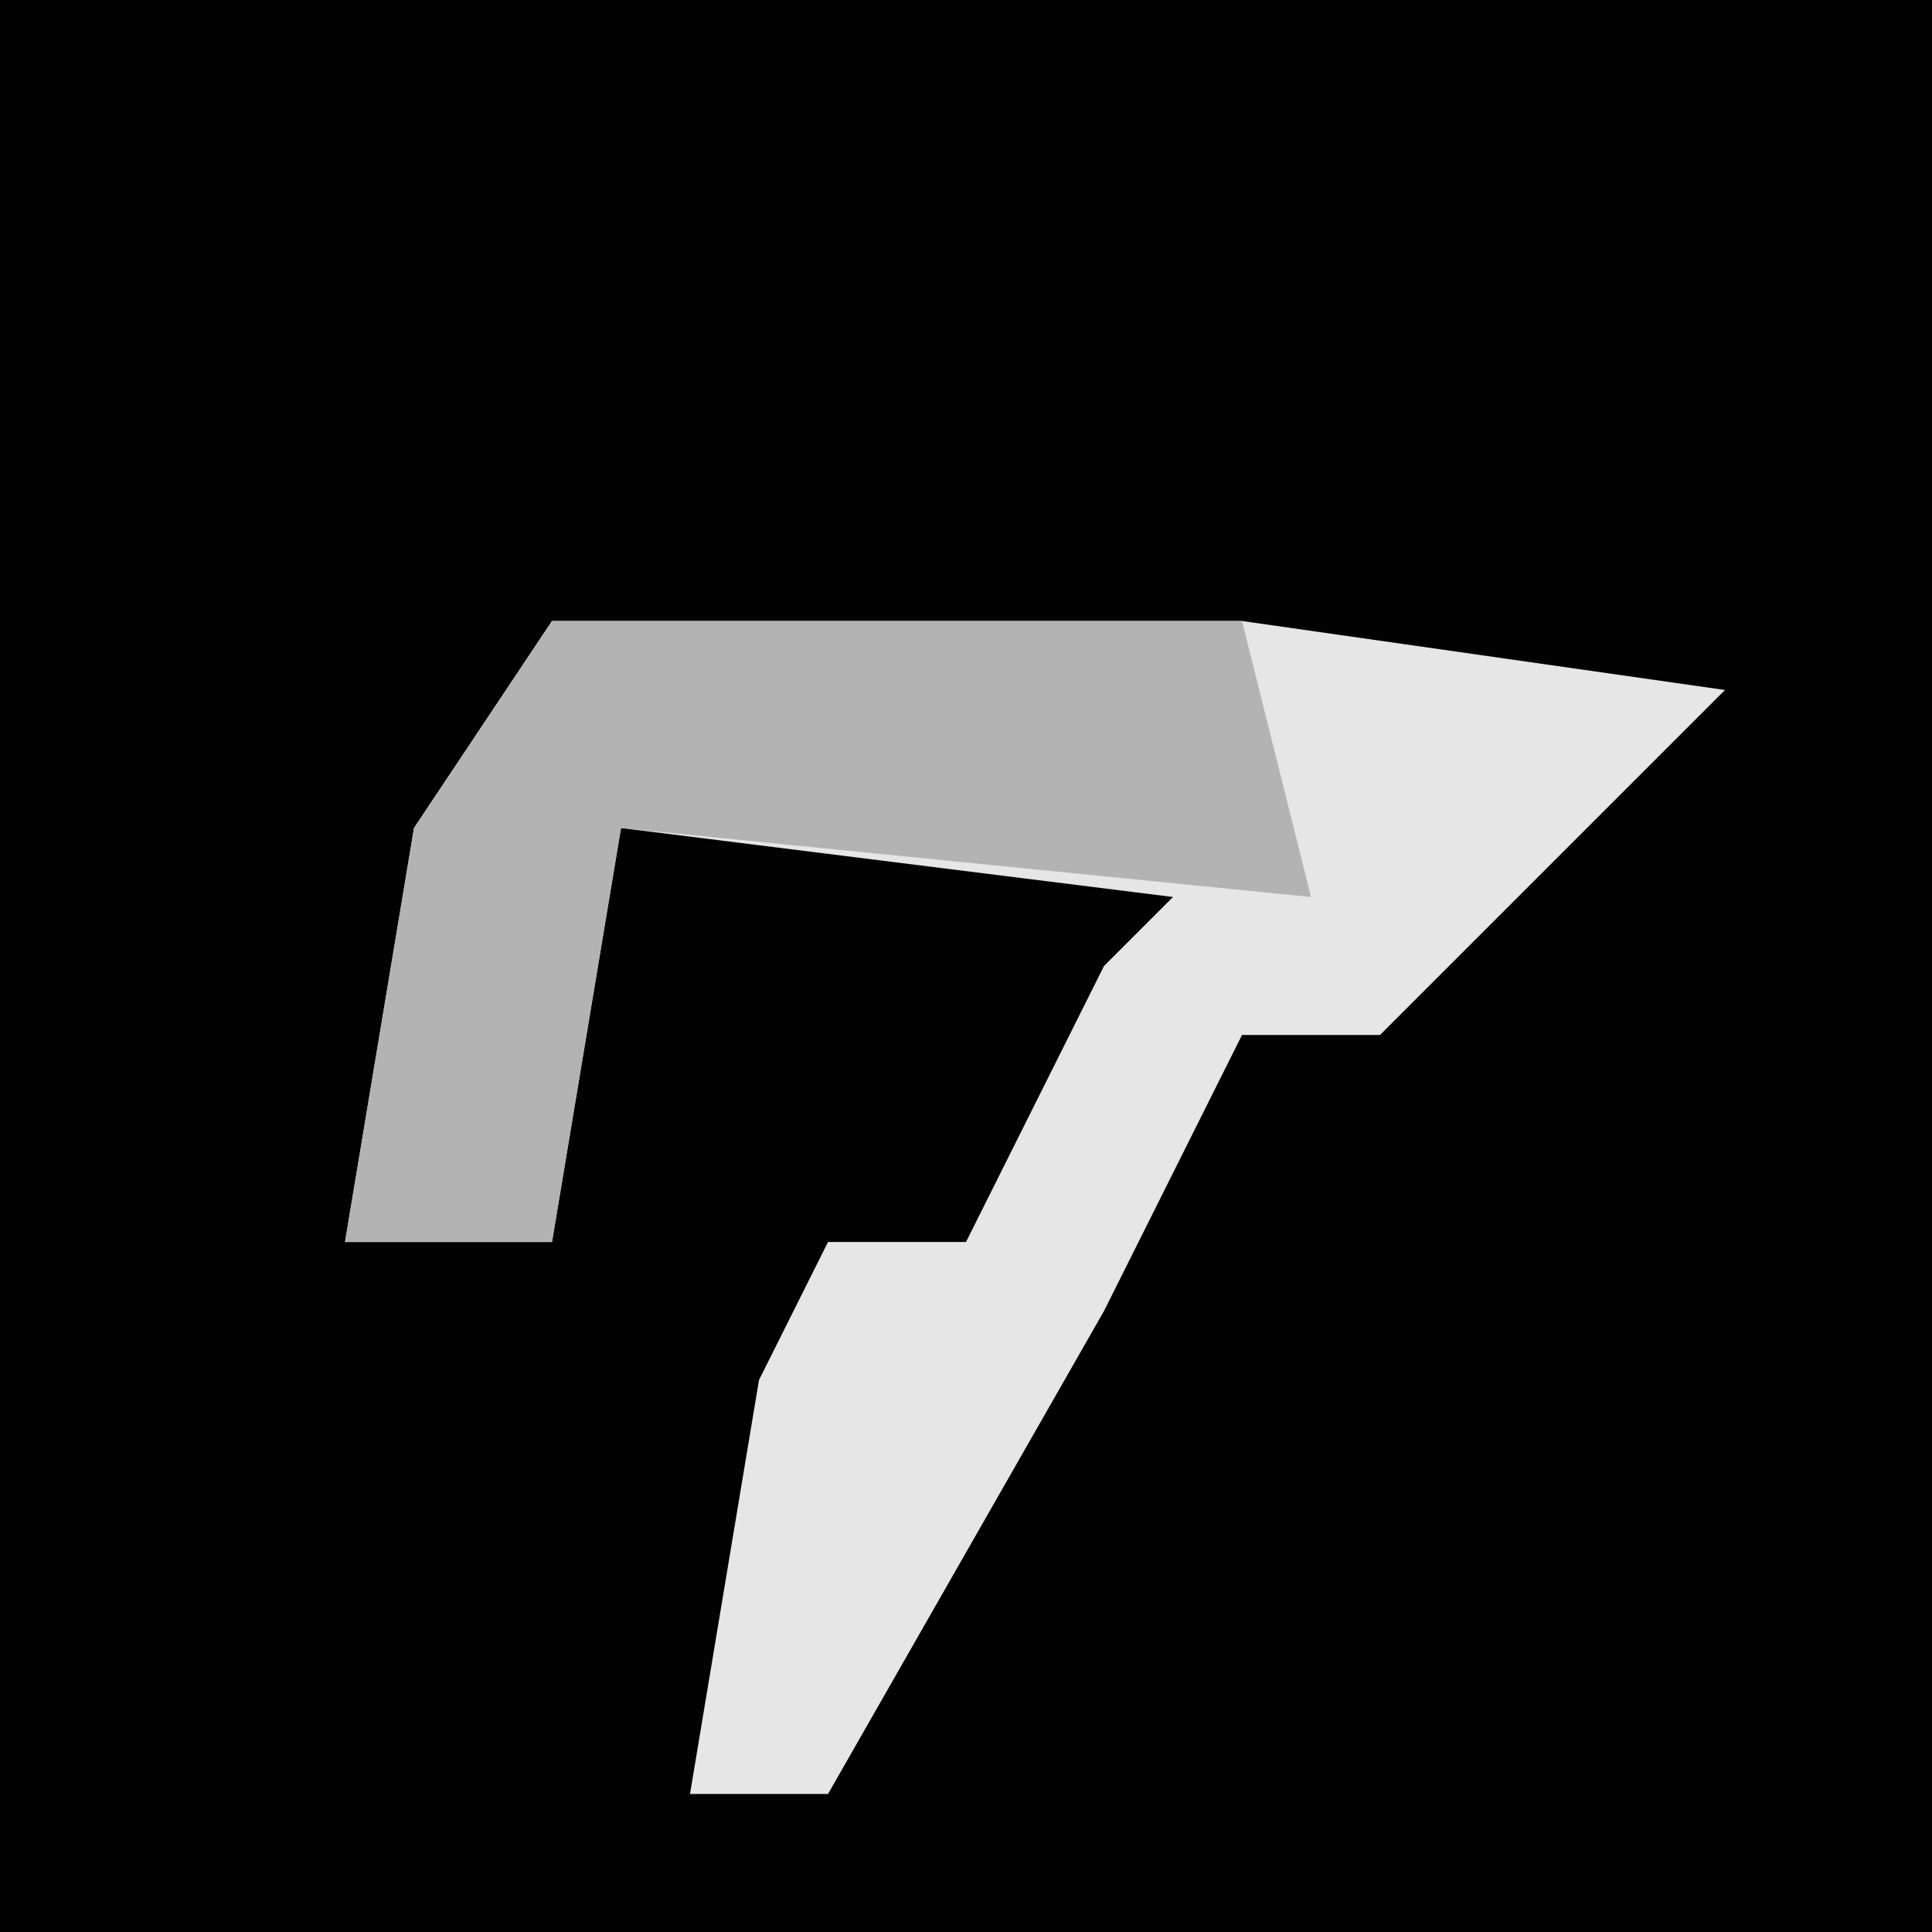 <?xml version="1.0" encoding="UTF-8"?>
<svg version="1.1" xmlns="http://www.w3.org/2000/svg" width="28" height="28">
<path d="M0,0 L28,0 L28,28 L0,28 Z " fill="#020202" transform="translate(0,0)"/>
<path d="M0,0 L10,0 L17,1 L12,6 L10,6 L8,10 L4,17 L2,17 L3,11 L4,9 L6,9 L8,5 L9,4 L1,3 L0,9 L-3,9 L-2,3 Z " fill="#E6E6E6" transform="translate(8,9)"/>
<path d="M0,0 L10,0 L11,4 L1,3 L0,9 L-3,9 L-2,3 Z " fill="#B3B3B3" transform="translate(8,9)"/>
</svg>
